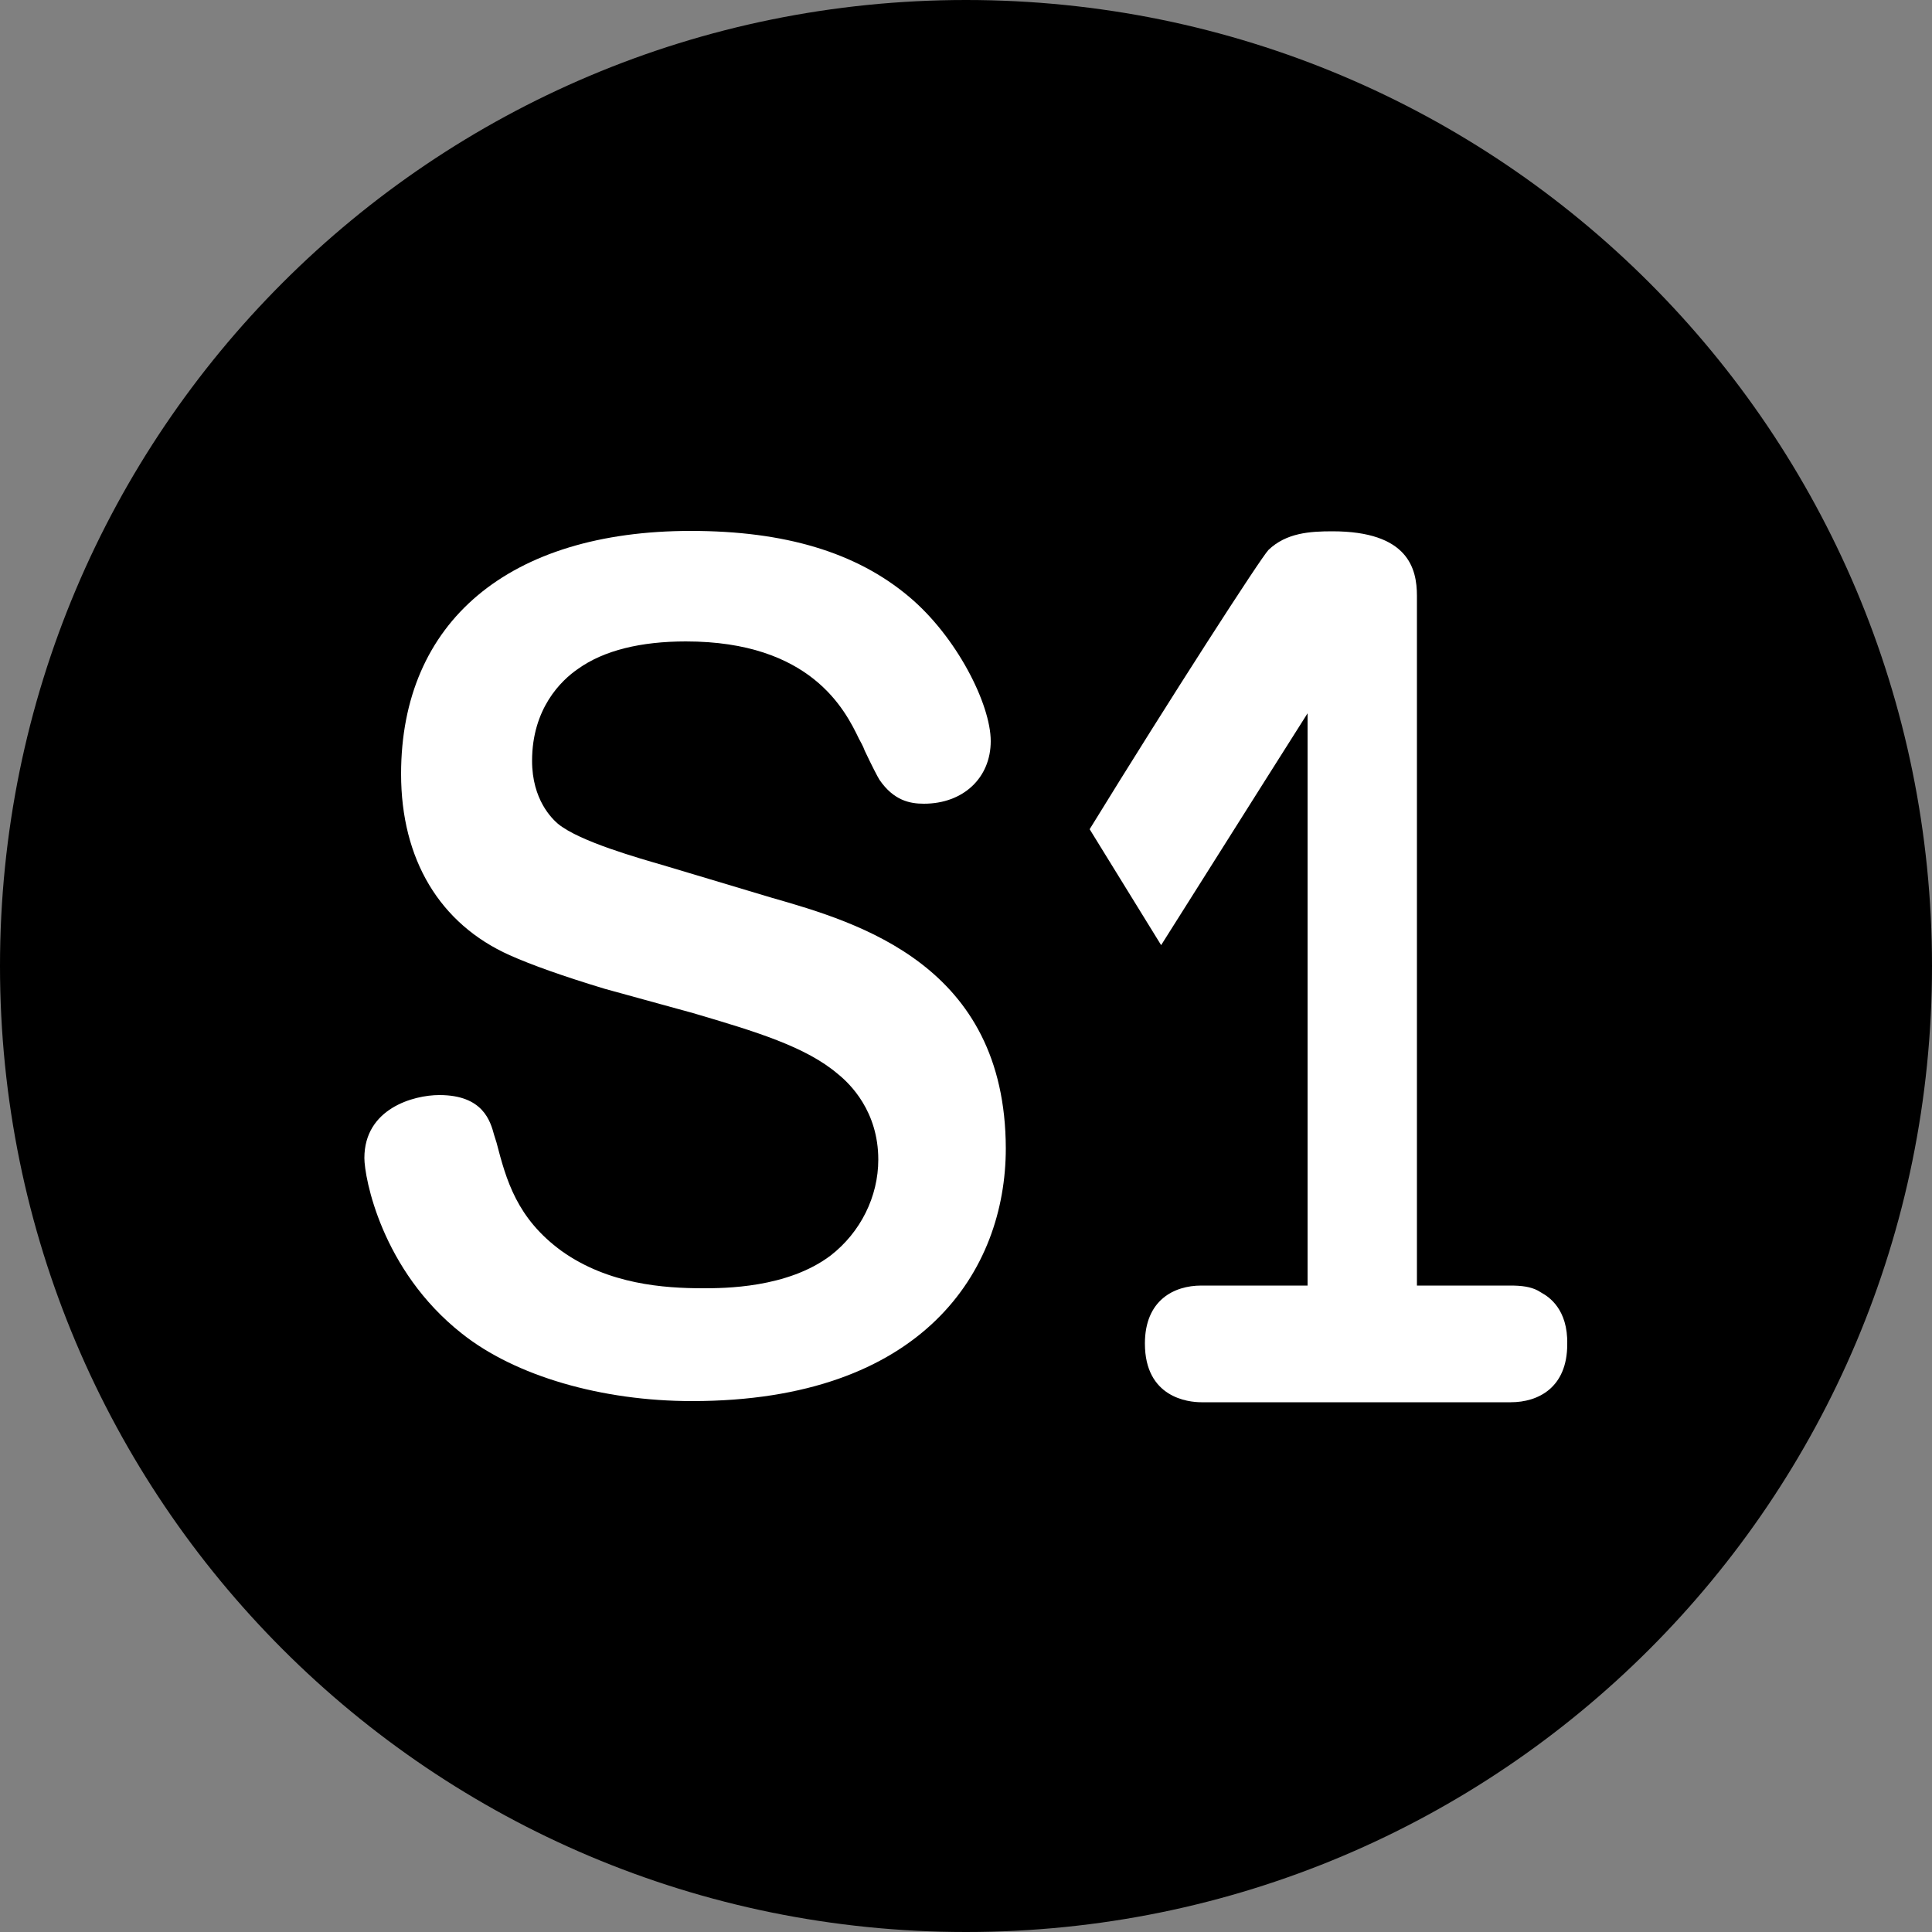 <svg version="1.2" xmlns="http://www.w3.org/2000/svg" viewBox="0 0 500 500" width="500" height="500">
	<rect x="0" y="0" width="500" height="500" fill="#808080" stroke="none"/>
	<title>system1-icon</title>
	<style>
		.s0 { fill: #000000 } 
		.s1 { fill: #ffffff } 
	</style>
	<g>
		<path class="s0" d="m250 500c-138.3 0-250-111.8-250-250 0-138.3 111.8-250 250-250 138.3 0 250 111.8 250 250 0 138.3-111.8 250-250 250z"/>
		<g>
			<path id="Fill-1_5_" class="s1" d="m199.6 232.3l-27.7-8.3c-6.5-1.9-21.9-6.2-27.5-10.8-1.5-1.3-6.7-6.2-6.7-16.3 0-13.5 7.5-20.8 11.9-23.8 6.7-4.8 16.3-7.1 27.9-7.1 32.3 0 41.2 17.7 44.8 25.2 0.4 0.8 1 1.7 1.5 3.1 1.9 4 3.3 6.7 3.8 7.5 3.7 5.4 7.9 6.2 11.5 6.2 10.2 0 17.3-6.7 17.3-16.2 0-9.5-8.8-27.1-21.3-37.5-13.5-11.3-31.9-16.9-56.3-16.9-47.1 0-75 23.5-75 62.9 0 22.1 10 38.8 28.1 46.9 5.6 2.5 13.7 5.4 24.6 8.7l22.9 6.3c16.3 4.8 29.2 8.7 37.5 15.8 3.1 2.5 10.4 9.6 10.4 22.1 0 9.6-4.6 18.8-12.3 24.8-11.2 8.5-27.7 8.5-33.1 8.5-10 0-24.4-1-36.5-9.6-11.7-8.5-14.4-18.5-16.9-28.1l-0.6-1.9c-1-3.7-2.9-10.4-14.2-10.4-6.7 0-19.4 3.5-19.4 16.3 0 5 4.4 29 25.2 45.4 13.8 11 36.2 17.5 59.6 17.5 59.8 0 81.2-33.8 81.2-65.4-0.1-47.4-38-58.4-60.7-64.9z"/>
			<path id="Fill-13_5_" class="s1" d="m399 334.6l-1-0.6c-1.9-1-4.2-1.3-7.1-1.3h-24.2v-178.5c0-7.1-2.3-16.7-21.9-16.7-5.8 0-11.9 0.4-16.5 4.8-1.9 1.9-25.4 38.3-46.3 72.3l18.5 30c20.6-32.7 37.9-60 37.9-60v148.1h-27.5c-7.1 0-14.6 3.8-14.6 15 0 14 11.2 15.2 14.6 15.2h80.1c7.1 0 14.6-3.8 14.6-15 0.2-9.1-4.8-12.3-6.6-13.3z"/>
		</g>
	</g>
</svg>